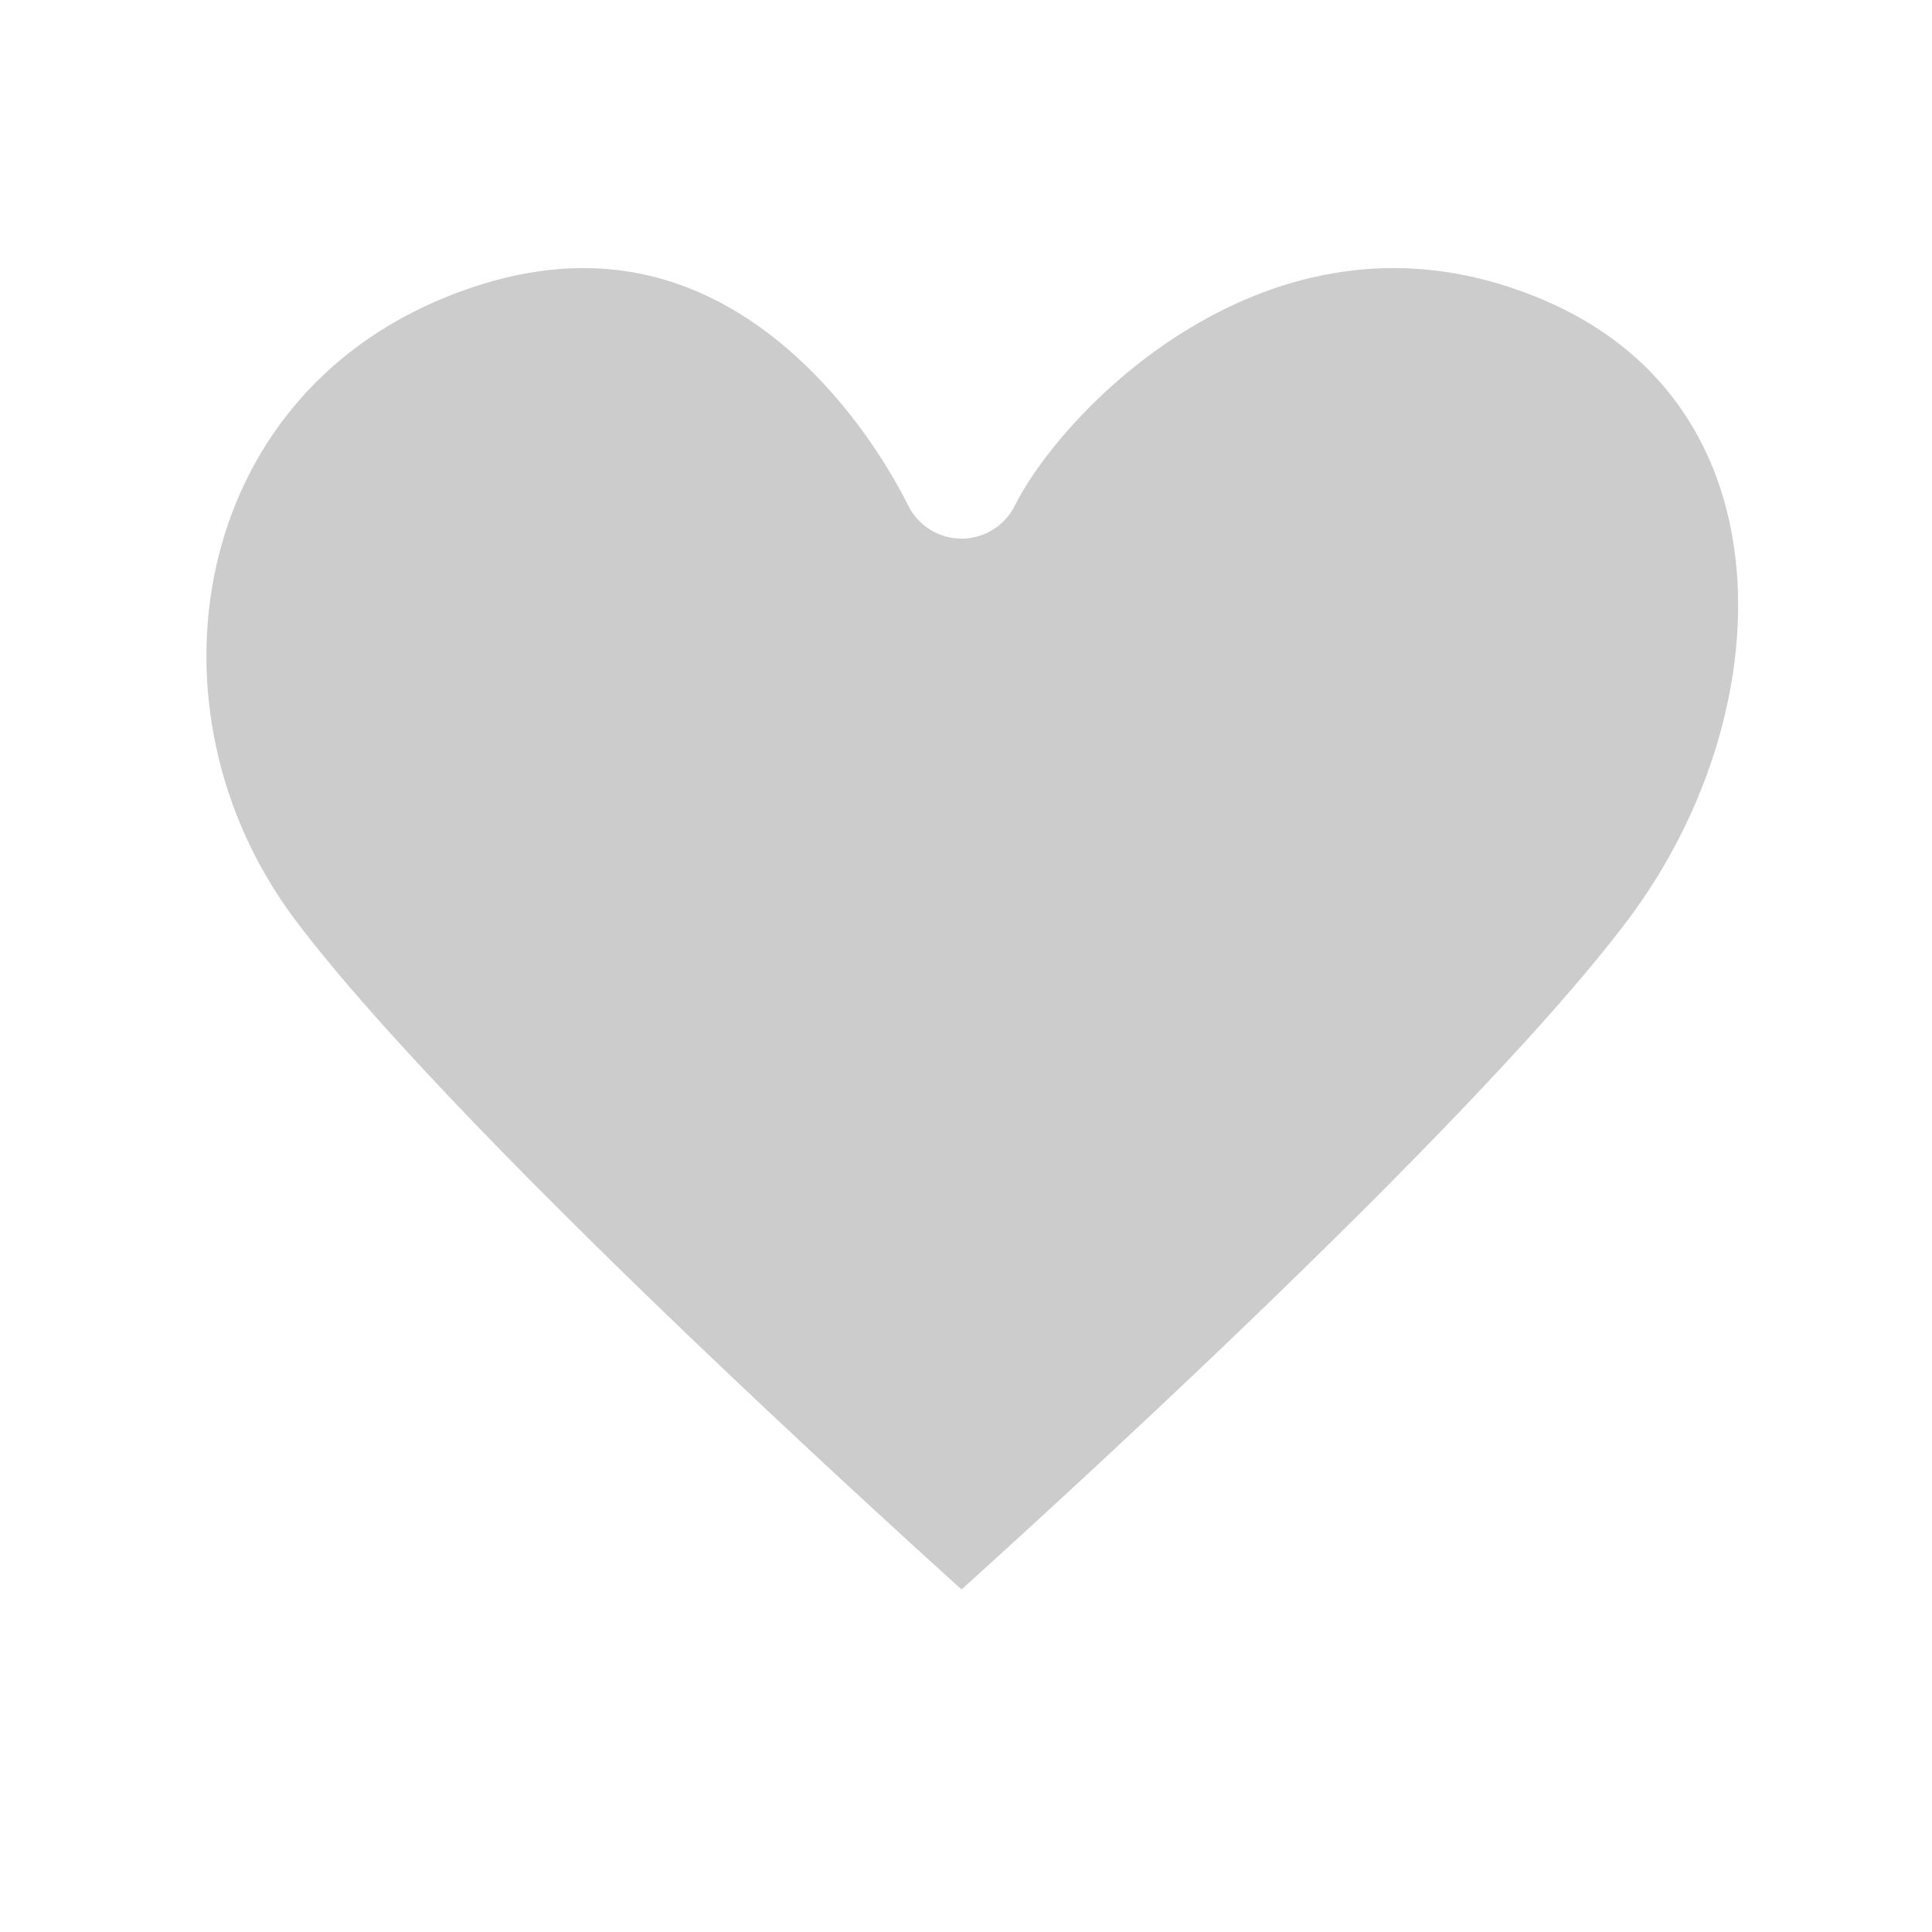 <?xml version="1.0" encoding="UTF-8" standalone="no"?><svg width='39' height='39' viewBox='0 0 39 39' fill='none' xmlns='http://www.w3.org/2000/svg'>
<g filter='url(#filter0_b_209_206)'>
<path d='M4.993 19.283C1.388 14.477 2.59 7.268 8.597 4.865C14.605 2.462 18.209 7.268 19.41 9.671C20.612 7.268 25.418 2.462 31.425 4.865C37.433 7.268 37.433 14.477 33.828 19.283C30.224 24.089 19.41 33.7 19.41 33.7C19.41 33.7 8.597 24.089 4.993 19.283Z' fill='black' fill-opacity='0.2'/>
<path d='M4.993 19.283C1.388 14.477 2.59 7.268 8.597 4.865C14.605 2.462 18.209 7.268 19.41 9.671C20.612 7.268 25.418 2.462 31.425 4.865C37.433 7.268 37.433 14.477 33.828 19.283C30.224 24.089 19.41 33.7 19.41 33.7C19.41 33.7 8.597 24.089 4.993 19.283Z' stroke='white' stroke-width='2.403' stroke-linecap='round' stroke-linejoin='round'/>
</g>
<defs>
<filter id='filter0_b_209_206' x='0.568' y='1.807' width='38.123' height='34.297' filterUnits='userSpaceOnUse' color-interpolation-filters='sRGB'>
<feFlood flood-opacity='0' result='BackgroundImageFix'/>
<feGaussianBlur in='BackgroundImageFix' stdDeviation='0.601'/>
<feComposite in2='SourceAlpha' operator='in' result='effect1_backgroundBlur_209_206'/>
<feBlend mode='normal' in='SourceGraphic' in2='effect1_backgroundBlur_209_206' result='shape'/>
</filter>
</defs>
</svg>
